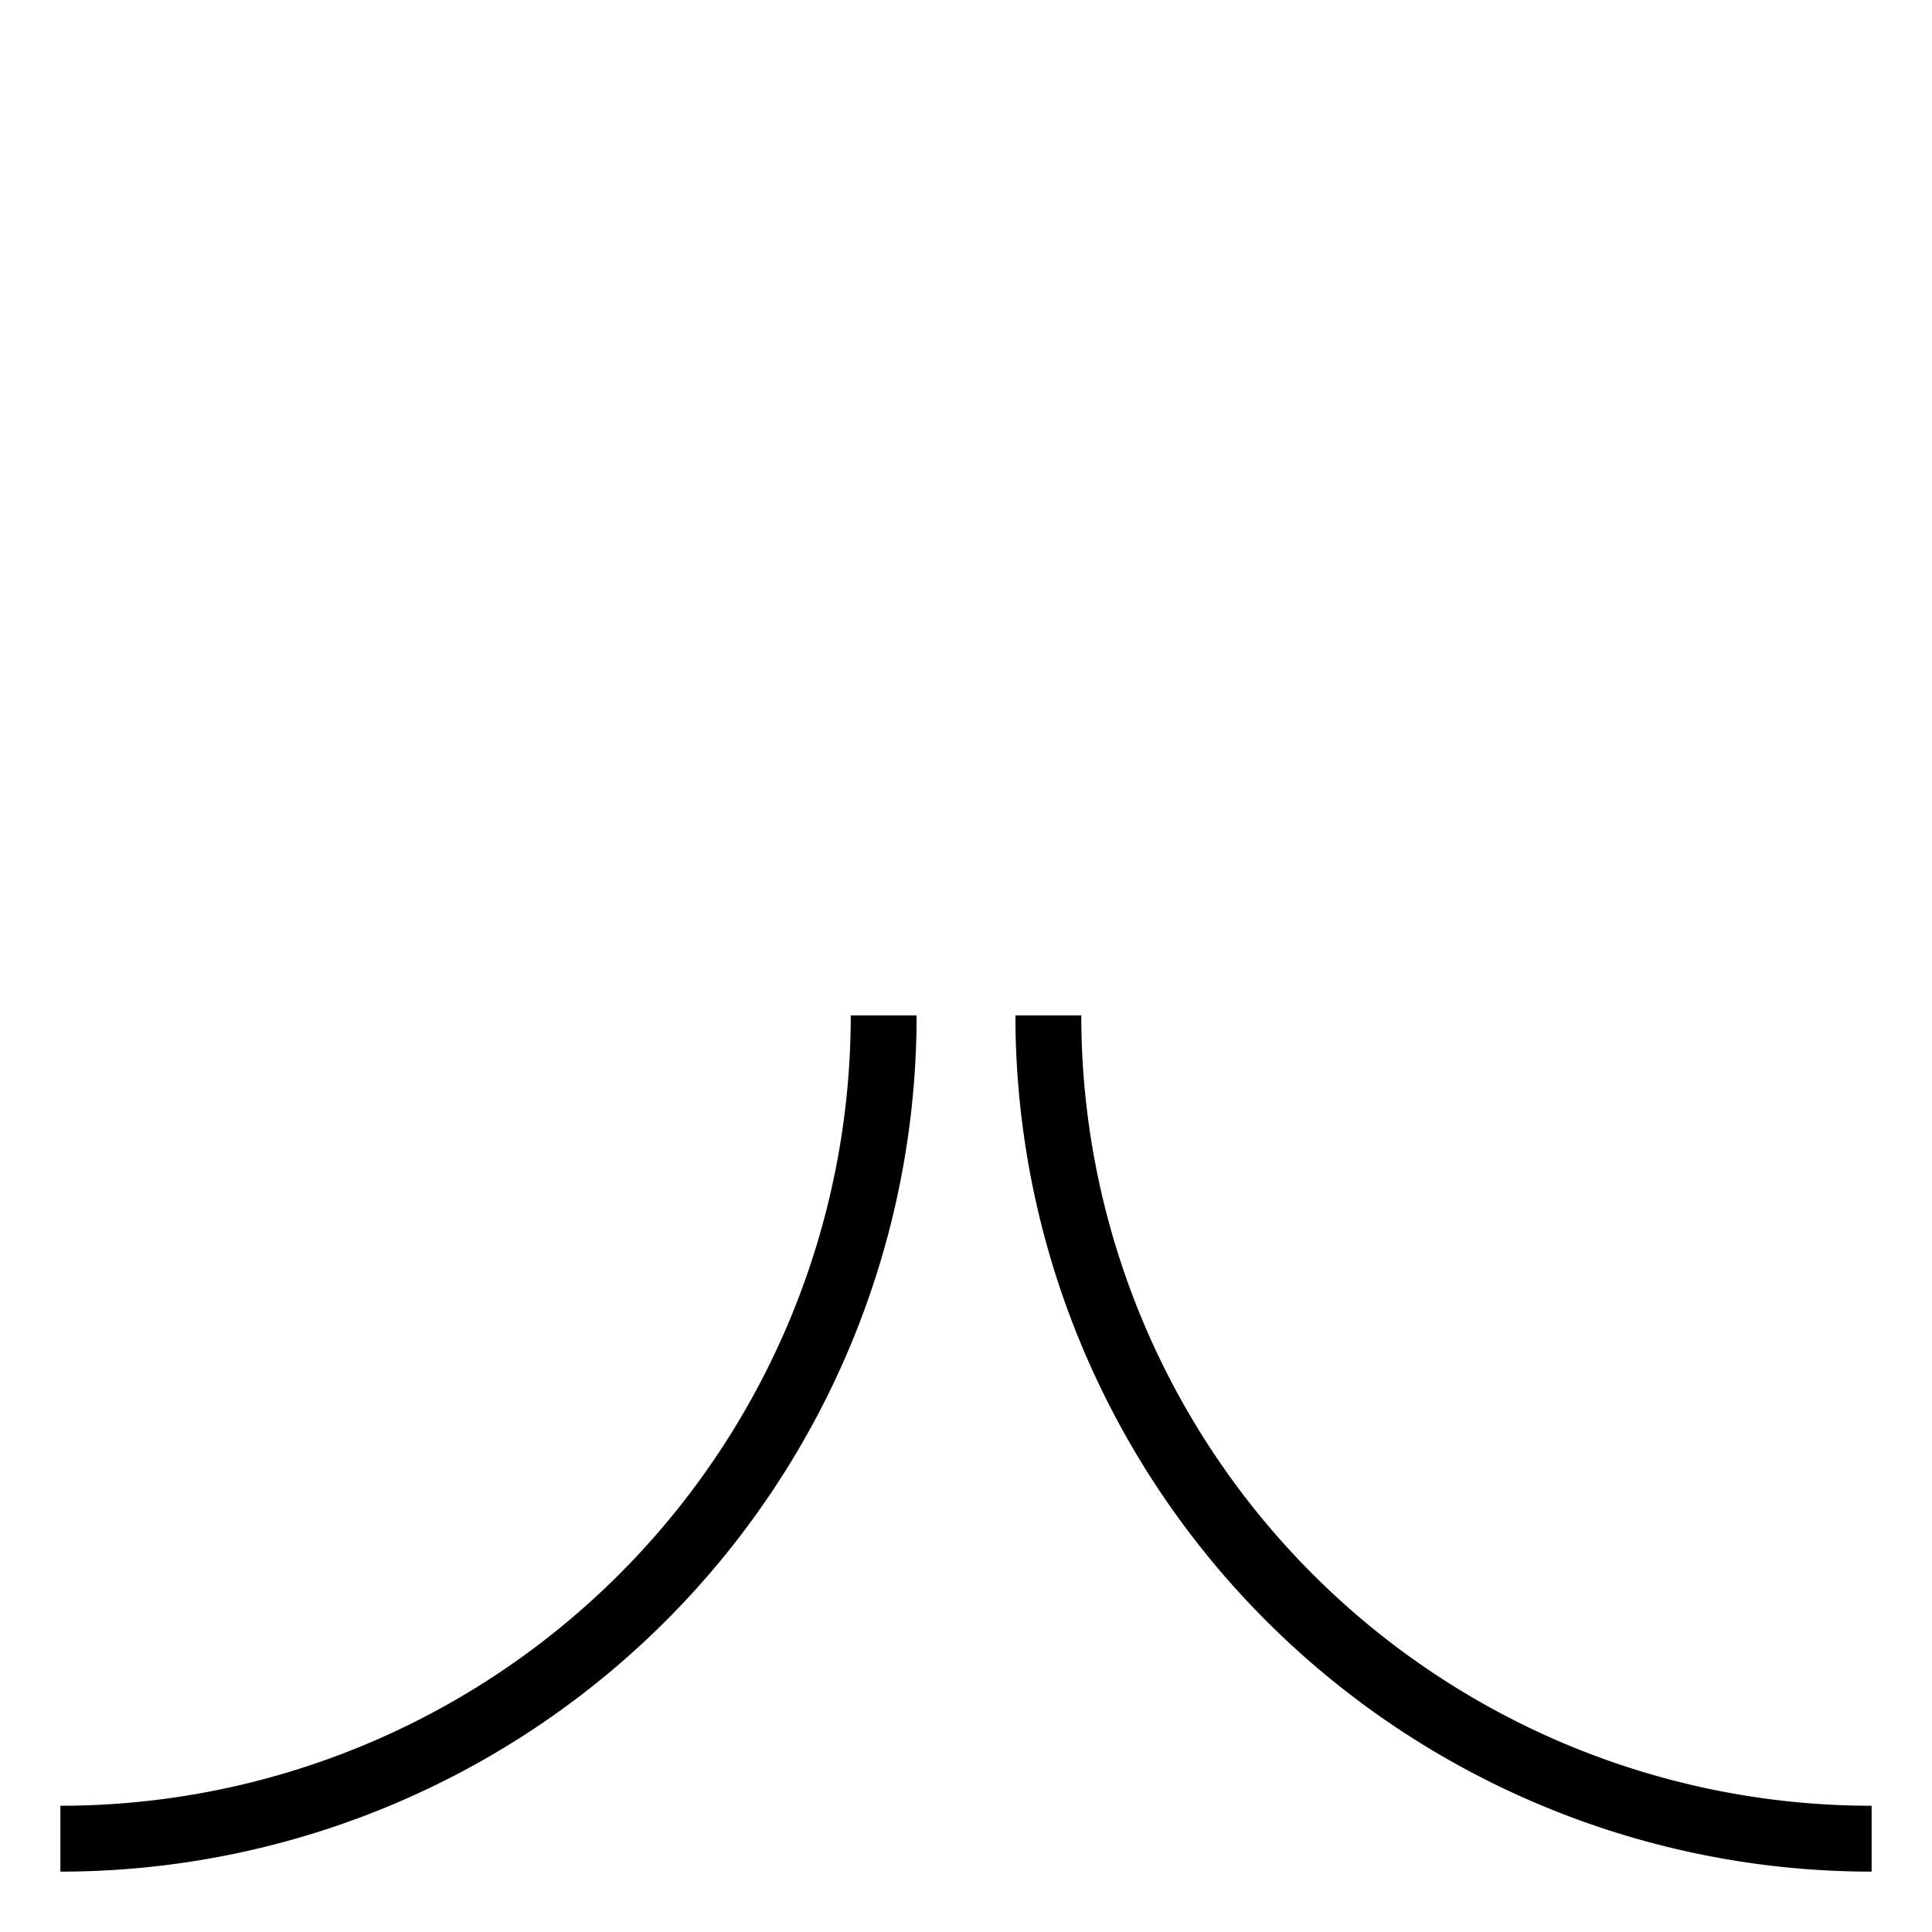 <svg xmlns="http://www.w3.org/2000/svg" xmlns:svg="http://www.w3.org/2000/svg" xmlns:xlink="http://www.w3.org/1999/xlink" id="svg3085" width="64" height="64" version="1.1"><defs id="defs3087"><linearGradient id="linearGradient3836-0"><stop id="stop5008" offset="0" style="stop-color:#c4a000;stop-opacity:1"/><stop id="stop5010" offset="1" style="stop-color:#fce94f;stop-opacity:1"/></linearGradient><linearGradient id="linearGradient7597"><stop id="stop7599" offset="0" style="stop-color:#000003;stop-opacity:1"/><stop id="stop7601" offset="1" style="stop-color:#000003;stop-opacity:0"/></linearGradient><linearGradient id="linearGradient3893"><stop id="stop3895" offset="0" style="stop-color:#fff;stop-opacity:1"/><stop id="stop3897" offset="1" style="stop-color:#fff;stop-opacity:0"/></linearGradient><linearGradient id="linearGradient7603" x1="15.715" x2="34.136" y1="22.299" y2="22.299" gradientUnits="userSpaceOnUse" xlink:href="#linearGradient7597"/><linearGradient id="linearGradient3836-0-3"><stop style="stop-color:#c4a000;stop-opacity:1" id="stop3838-2" offset="0"/><stop style="stop-color:#fce94f;stop-opacity:1" id="stop3840-5" offset="1"/></linearGradient></defs><path style="fill:none;stroke:#000;stroke-width:2.182" id="path302" d="M 2,60.909 A 27.273,27.273 0 0 0 29.273,33.636 m 5.455,0 A 27.273,27.273 0 0 0 62,60.909"/></svg>